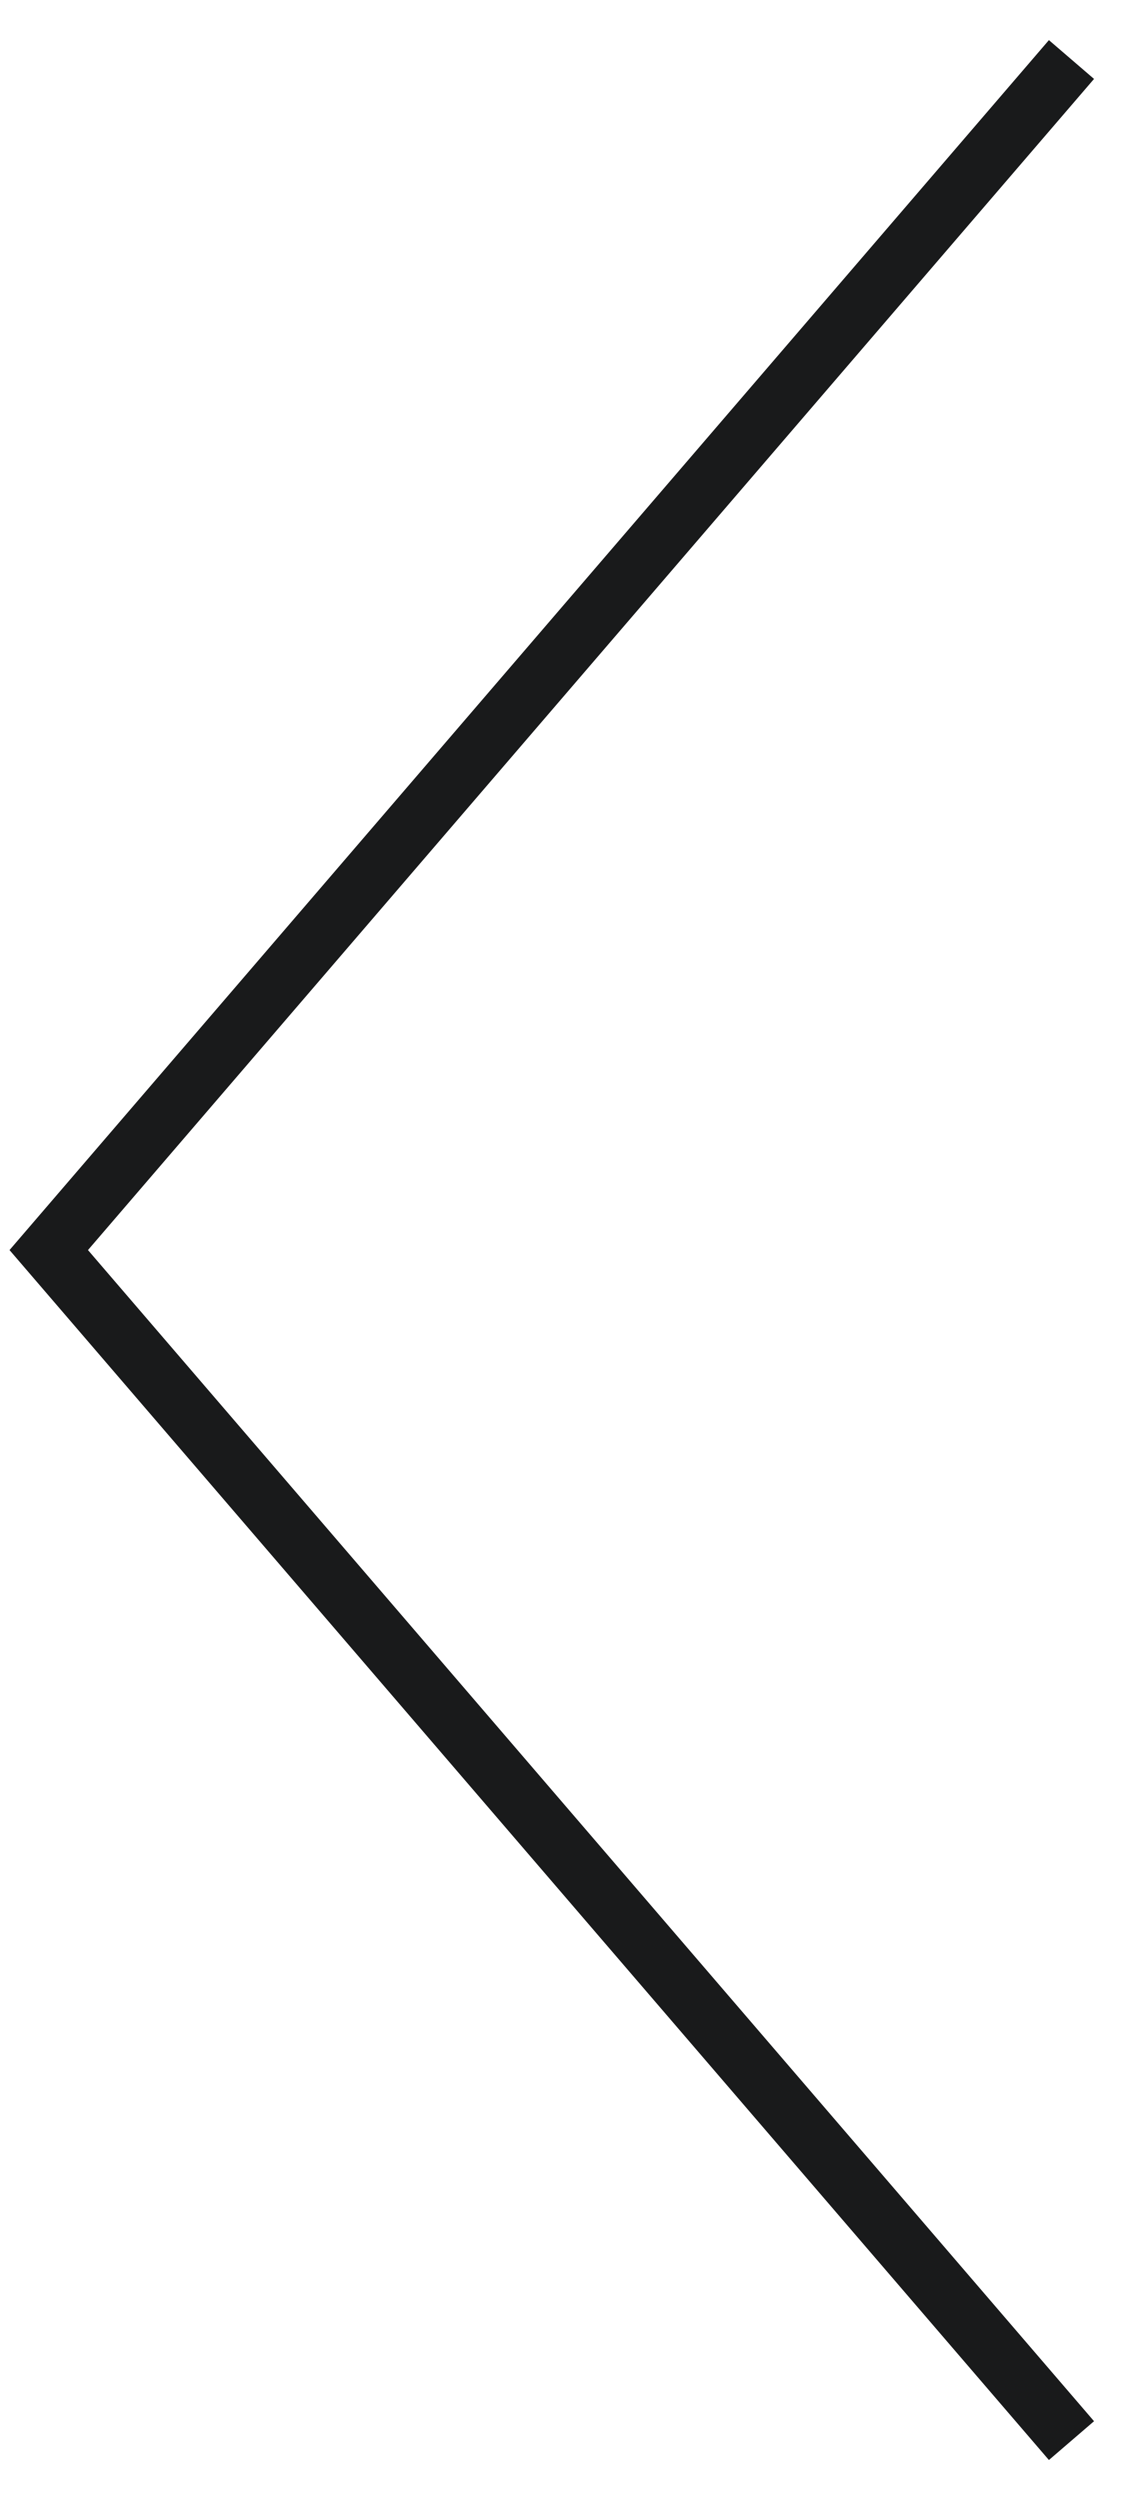 <svg width="19" height="42" viewBox="0 0 19 42" fill="none" xmlns="http://www.w3.org/2000/svg">
<path fill-rule="evenodd" clip-rule="evenodd" d="M0.16 21L17.621 41.326L18.379 40.674L1.478 21L18.379 1.326L17.621 0.674L0.16 21Z" fill="#191A1B"/>
</svg>
